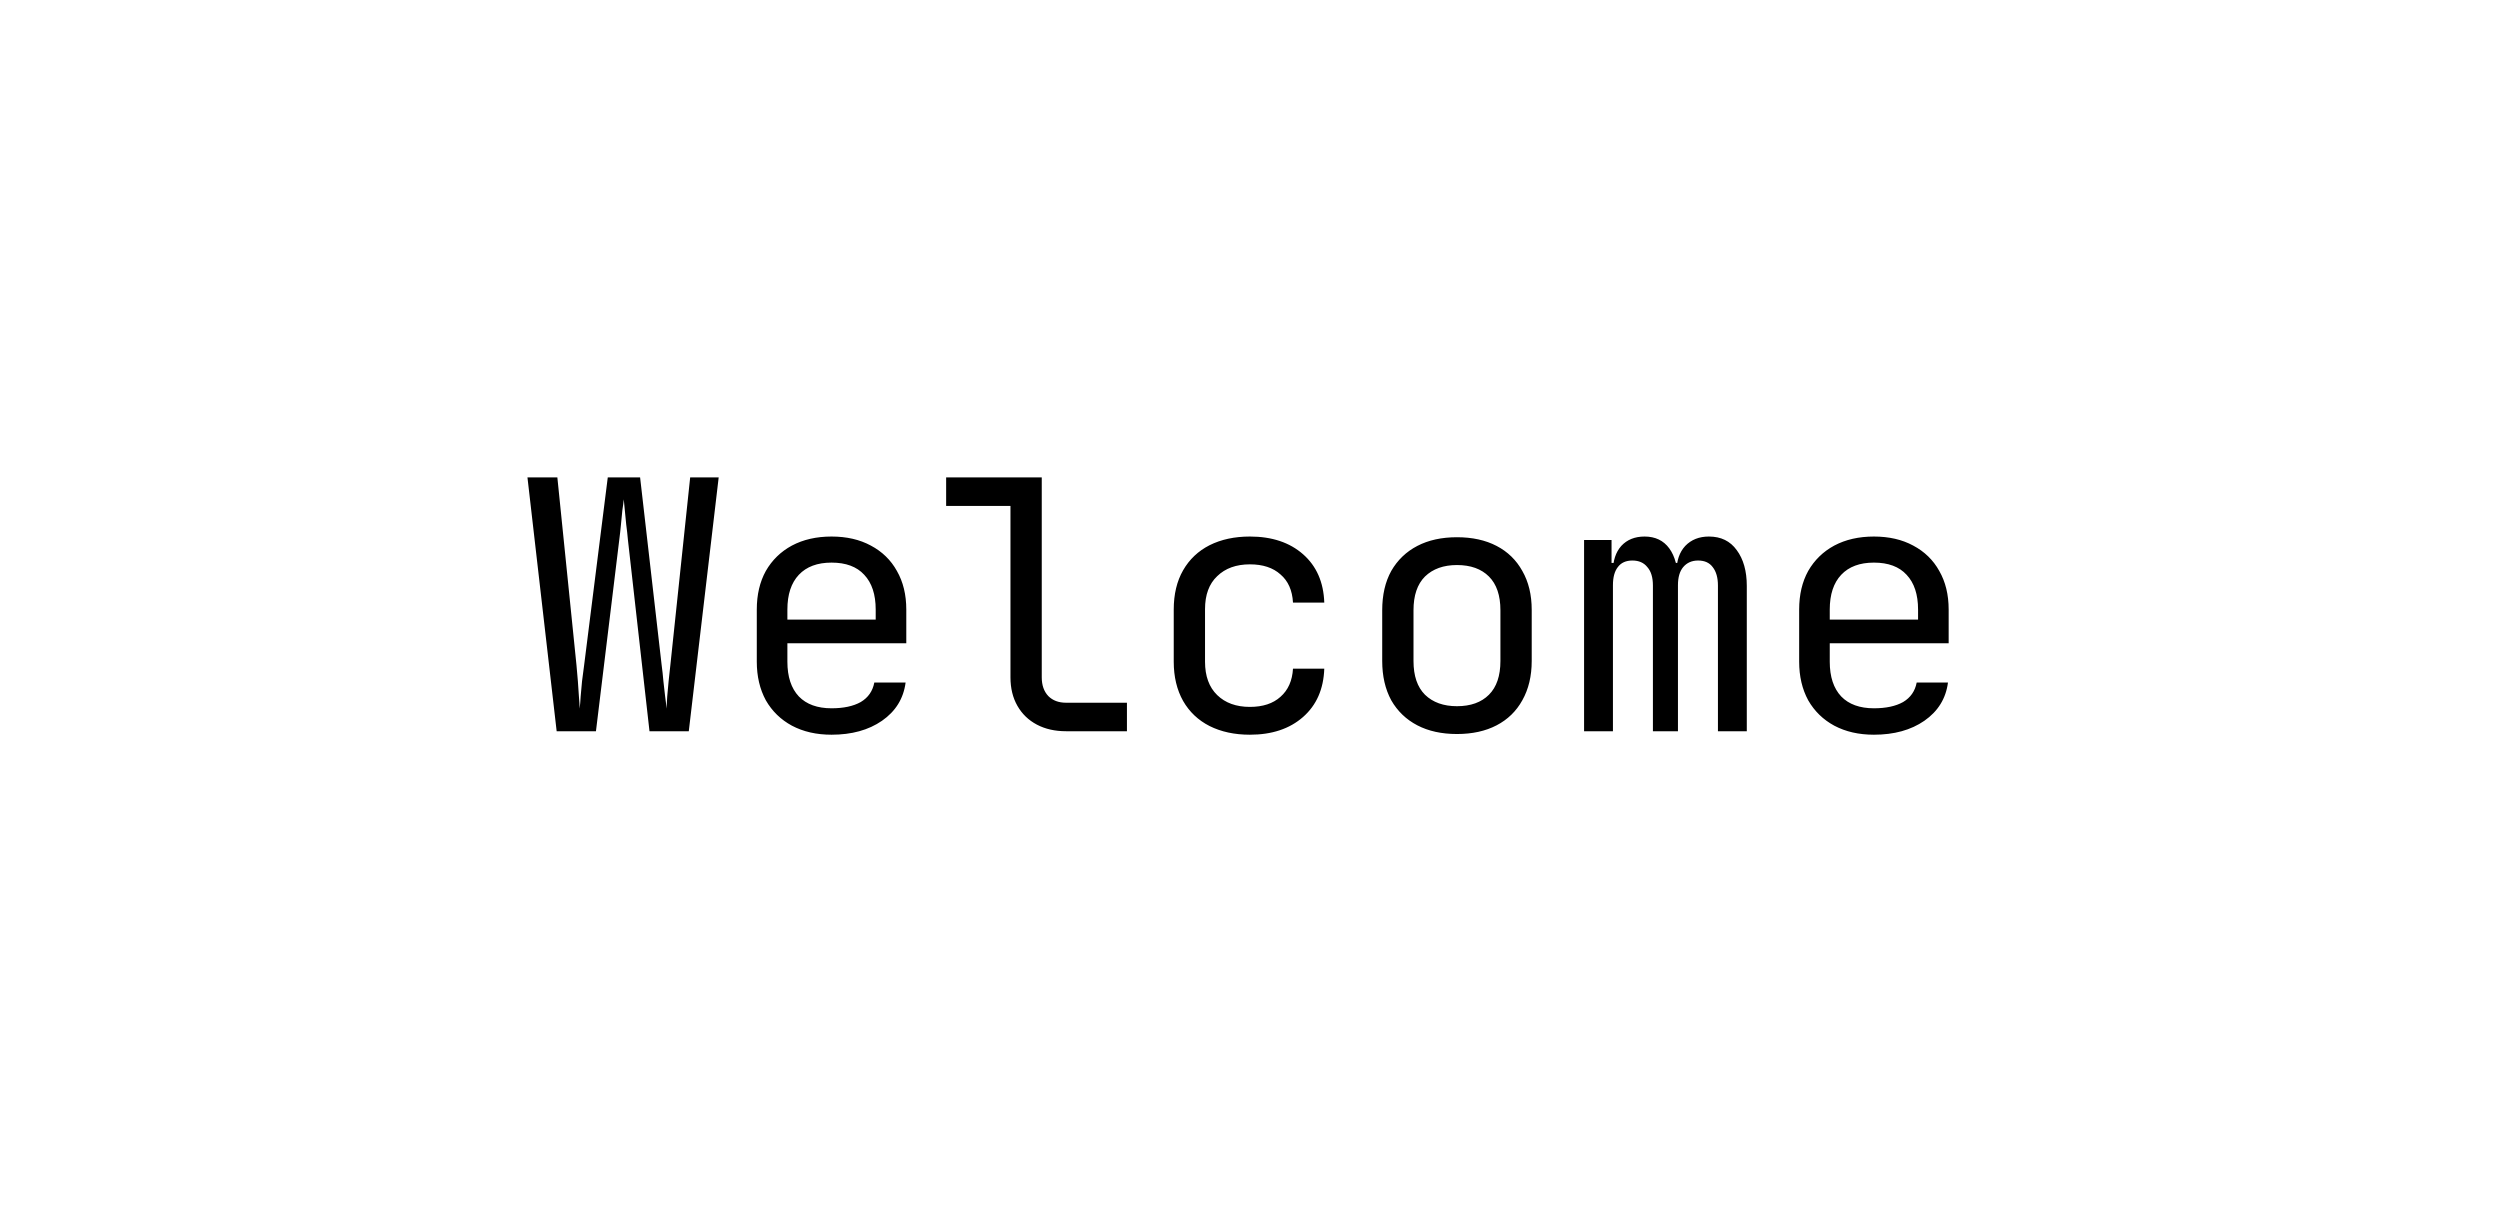 <svg width="906" height="441" viewBox="0 0 906 441" fill="none" xmlns="http://www.w3.org/2000/svg">
<g id="Frame 1">
<path id="Welcome" d="M201.734 265L191.15 173.02H201.986L208.916 241.06C209.084 242.908 209.252 244.84 209.42 246.856C209.588 248.788 209.714 250.636 209.798 252.4C209.966 254.164 210.05 255.634 210.05 256.81C210.218 255.634 210.344 254.164 210.428 252.4C210.596 250.636 210.764 248.788 210.932 246.856C211.184 244.84 211.436 242.908 211.688 241.06L220.256 173.02H231.974L239.786 241.06C240.038 242.908 240.248 244.84 240.416 246.856C240.668 248.788 240.878 250.636 241.046 252.4C241.298 254.164 241.466 255.634 241.55 256.81C241.634 255.634 241.718 254.164 241.802 252.4C241.97 250.636 242.138 248.788 242.306 246.856C242.558 244.84 242.768 242.908 242.936 241.06L250.118 173.02H260.45L249.614 265H235.376L227.564 195.7C227.396 193.768 227.186 191.878 226.934 190.03C226.766 188.182 226.598 186.46 226.43 184.864C226.262 183.268 226.136 181.966 226.052 180.958C225.968 181.966 225.8 183.268 225.548 184.864C225.38 186.46 225.212 188.182 225.044 190.03C224.876 191.878 224.666 193.768 224.414 195.7L215.972 265H201.734ZM301.351 266.26C295.891 266.26 291.103 265.168 286.987 262.984C282.955 260.8 279.805 257.734 277.537 253.786C275.353 249.754 274.261 245.092 274.261 239.8V220.9C274.261 215.524 275.353 210.862 277.537 206.914C279.805 202.966 282.955 199.9 286.987 197.716C291.103 195.532 295.891 194.44 301.351 194.44C306.811 194.44 311.557 195.532 315.589 197.716C319.705 199.9 322.855 202.966 325.039 206.914C327.307 210.862 328.441 215.524 328.441 220.9V233.122H285.349V239.8C285.349 245.26 286.735 249.46 289.507 252.4C292.279 255.256 296.227 256.684 301.351 256.684C305.719 256.684 309.247 255.928 311.935 254.416C314.623 252.82 316.261 250.468 316.849 247.36H328.189C327.433 253.156 324.577 257.776 319.621 261.22C314.749 264.58 308.659 266.26 301.351 266.26ZM317.353 225.562V220.9C317.353 215.44 315.967 211.24 313.195 208.3C310.507 205.36 306.559 203.89 301.351 203.89C296.227 203.89 292.279 205.36 289.507 208.3C286.735 211.24 285.349 215.44 285.349 220.9V224.554H318.235L317.353 225.562ZM386.352 265C382.32 265 378.792 264.202 375.768 262.606C372.744 261.01 370.392 258.742 368.712 255.802C367.032 252.862 366.192 249.418 366.192 245.47V183.352H342.882V173.02H377.532V245.47C377.532 248.326 378.33 250.594 379.926 252.274C381.522 253.87 383.664 254.668 386.352 254.668H408.402V265H386.352ZM452.956 266.26C447.412 266.26 442.54 265.21 438.34 263.11C434.224 261.01 431.032 257.986 428.764 254.038C426.496 250.006 425.362 245.26 425.362 239.8V220.9C425.362 215.356 426.496 210.61 428.764 206.662C431.032 202.714 434.224 199.69 438.34 197.59C442.54 195.49 447.412 194.44 452.956 194.44C460.936 194.44 467.362 196.582 472.234 200.866C477.106 205.15 479.668 210.988 479.92 218.38H468.58C468.328 213.928 466.816 210.526 464.044 208.174C461.356 205.738 457.66 204.52 452.956 204.52C448 204.52 444.052 205.948 441.112 208.804C438.172 211.576 436.702 215.566 436.702 220.774V239.8C436.702 245.008 438.172 249.04 441.112 251.896C444.052 254.752 448 256.18 452.956 256.18C457.66 256.18 461.356 254.962 464.044 252.526C466.816 250.09 468.328 246.688 468.58 242.32H479.92C479.668 249.712 477.106 255.55 472.234 259.834C467.362 264.118 460.936 266.26 452.956 266.26ZM528.003 266.008C522.459 266.008 517.671 264.958 513.639 262.858C509.607 260.758 506.457 257.734 504.189 253.786C502.005 249.754 500.913 245.008 500.913 239.548V221.152C500.913 215.608 502.005 210.862 504.189 206.914C506.457 202.966 509.607 199.942 513.639 197.842C517.671 195.742 522.459 194.692 528.003 194.692C533.547 194.692 538.335 195.742 542.367 197.842C546.399 199.942 549.507 202.966 551.691 206.914C553.959 210.862 555.093 215.566 555.093 221.026V239.548C555.093 245.008 553.959 249.754 551.691 253.786C549.507 257.734 546.399 260.758 542.367 262.858C538.335 264.958 533.547 266.008 528.003 266.008ZM528.003 255.928C532.959 255.928 536.823 254.542 539.595 251.77C542.367 248.998 543.753 244.924 543.753 239.548V221.152C543.753 215.776 542.367 211.702 539.595 208.93C536.823 206.158 532.959 204.772 528.003 204.772C523.131 204.772 519.267 206.158 516.411 208.93C513.639 211.702 512.253 215.776 512.253 221.152V239.548C512.253 244.924 513.639 248.998 516.411 251.77C519.267 254.542 523.131 255.928 528.003 255.928ZM574.07 265V195.7H584.024V204.016H586.292L584.528 207.04C584.528 203.176 585.536 200.11 587.552 197.842C589.652 195.574 592.466 194.44 595.994 194.44C599.858 194.44 602.84 195.868 604.94 198.724C607.04 201.58 608.09 205.612 608.09 210.82L604.688 204.016H609.98L607.586 207.04C607.586 203.176 608.636 200.11 610.736 197.842C612.92 195.574 615.776 194.44 619.304 194.44C623.672 194.44 627.032 196.078 629.384 199.354C631.82 202.63 633.038 206.956 633.038 212.332V265H622.58V212.206C622.58 209.35 621.95 207.124 620.69 205.528C619.514 203.932 617.75 203.134 615.398 203.134C613.13 203.134 611.324 203.932 609.98 205.528C608.72 207.04 608.09 209.224 608.09 212.08V265H599.018V212.206C599.018 209.266 598.346 207.04 597.002 205.528C595.742 203.932 593.936 203.134 591.584 203.134C589.232 203.134 587.468 203.932 586.292 205.528C585.116 207.04 584.528 209.224 584.528 212.08V265H574.07ZM679.105 266.26C673.645 266.26 668.857 265.168 664.741 262.984C660.709 260.8 657.559 257.734 655.291 253.786C653.107 249.754 652.015 245.092 652.015 239.8V220.9C652.015 215.524 653.107 210.862 655.291 206.914C657.559 202.966 660.709 199.9 664.741 197.716C668.857 195.532 673.645 194.44 679.105 194.44C684.565 194.44 689.311 195.532 693.343 197.716C697.459 199.9 700.609 202.966 702.793 206.914C705.061 210.862 706.195 215.524 706.195 220.9V233.122H663.103V239.8C663.103 245.26 664.489 249.46 667.261 252.4C670.033 255.256 673.981 256.684 679.105 256.684C683.473 256.684 687.001 255.928 689.689 254.416C692.377 252.82 694.015 250.468 694.603 247.36H705.943C705.187 253.156 702.331 257.776 697.375 261.22C692.503 264.58 686.413 266.26 679.105 266.26ZM695.107 225.562V220.9C695.107 215.44 693.721 211.24 690.949 208.3C688.261 205.36 684.313 203.89 679.105 203.89C673.981 203.89 670.033 205.36 667.261 208.3C664.489 211.24 663.103 215.44 663.103 220.9V224.554H695.989L695.107 225.562Z" fill="black"/>
</g>
</svg>
